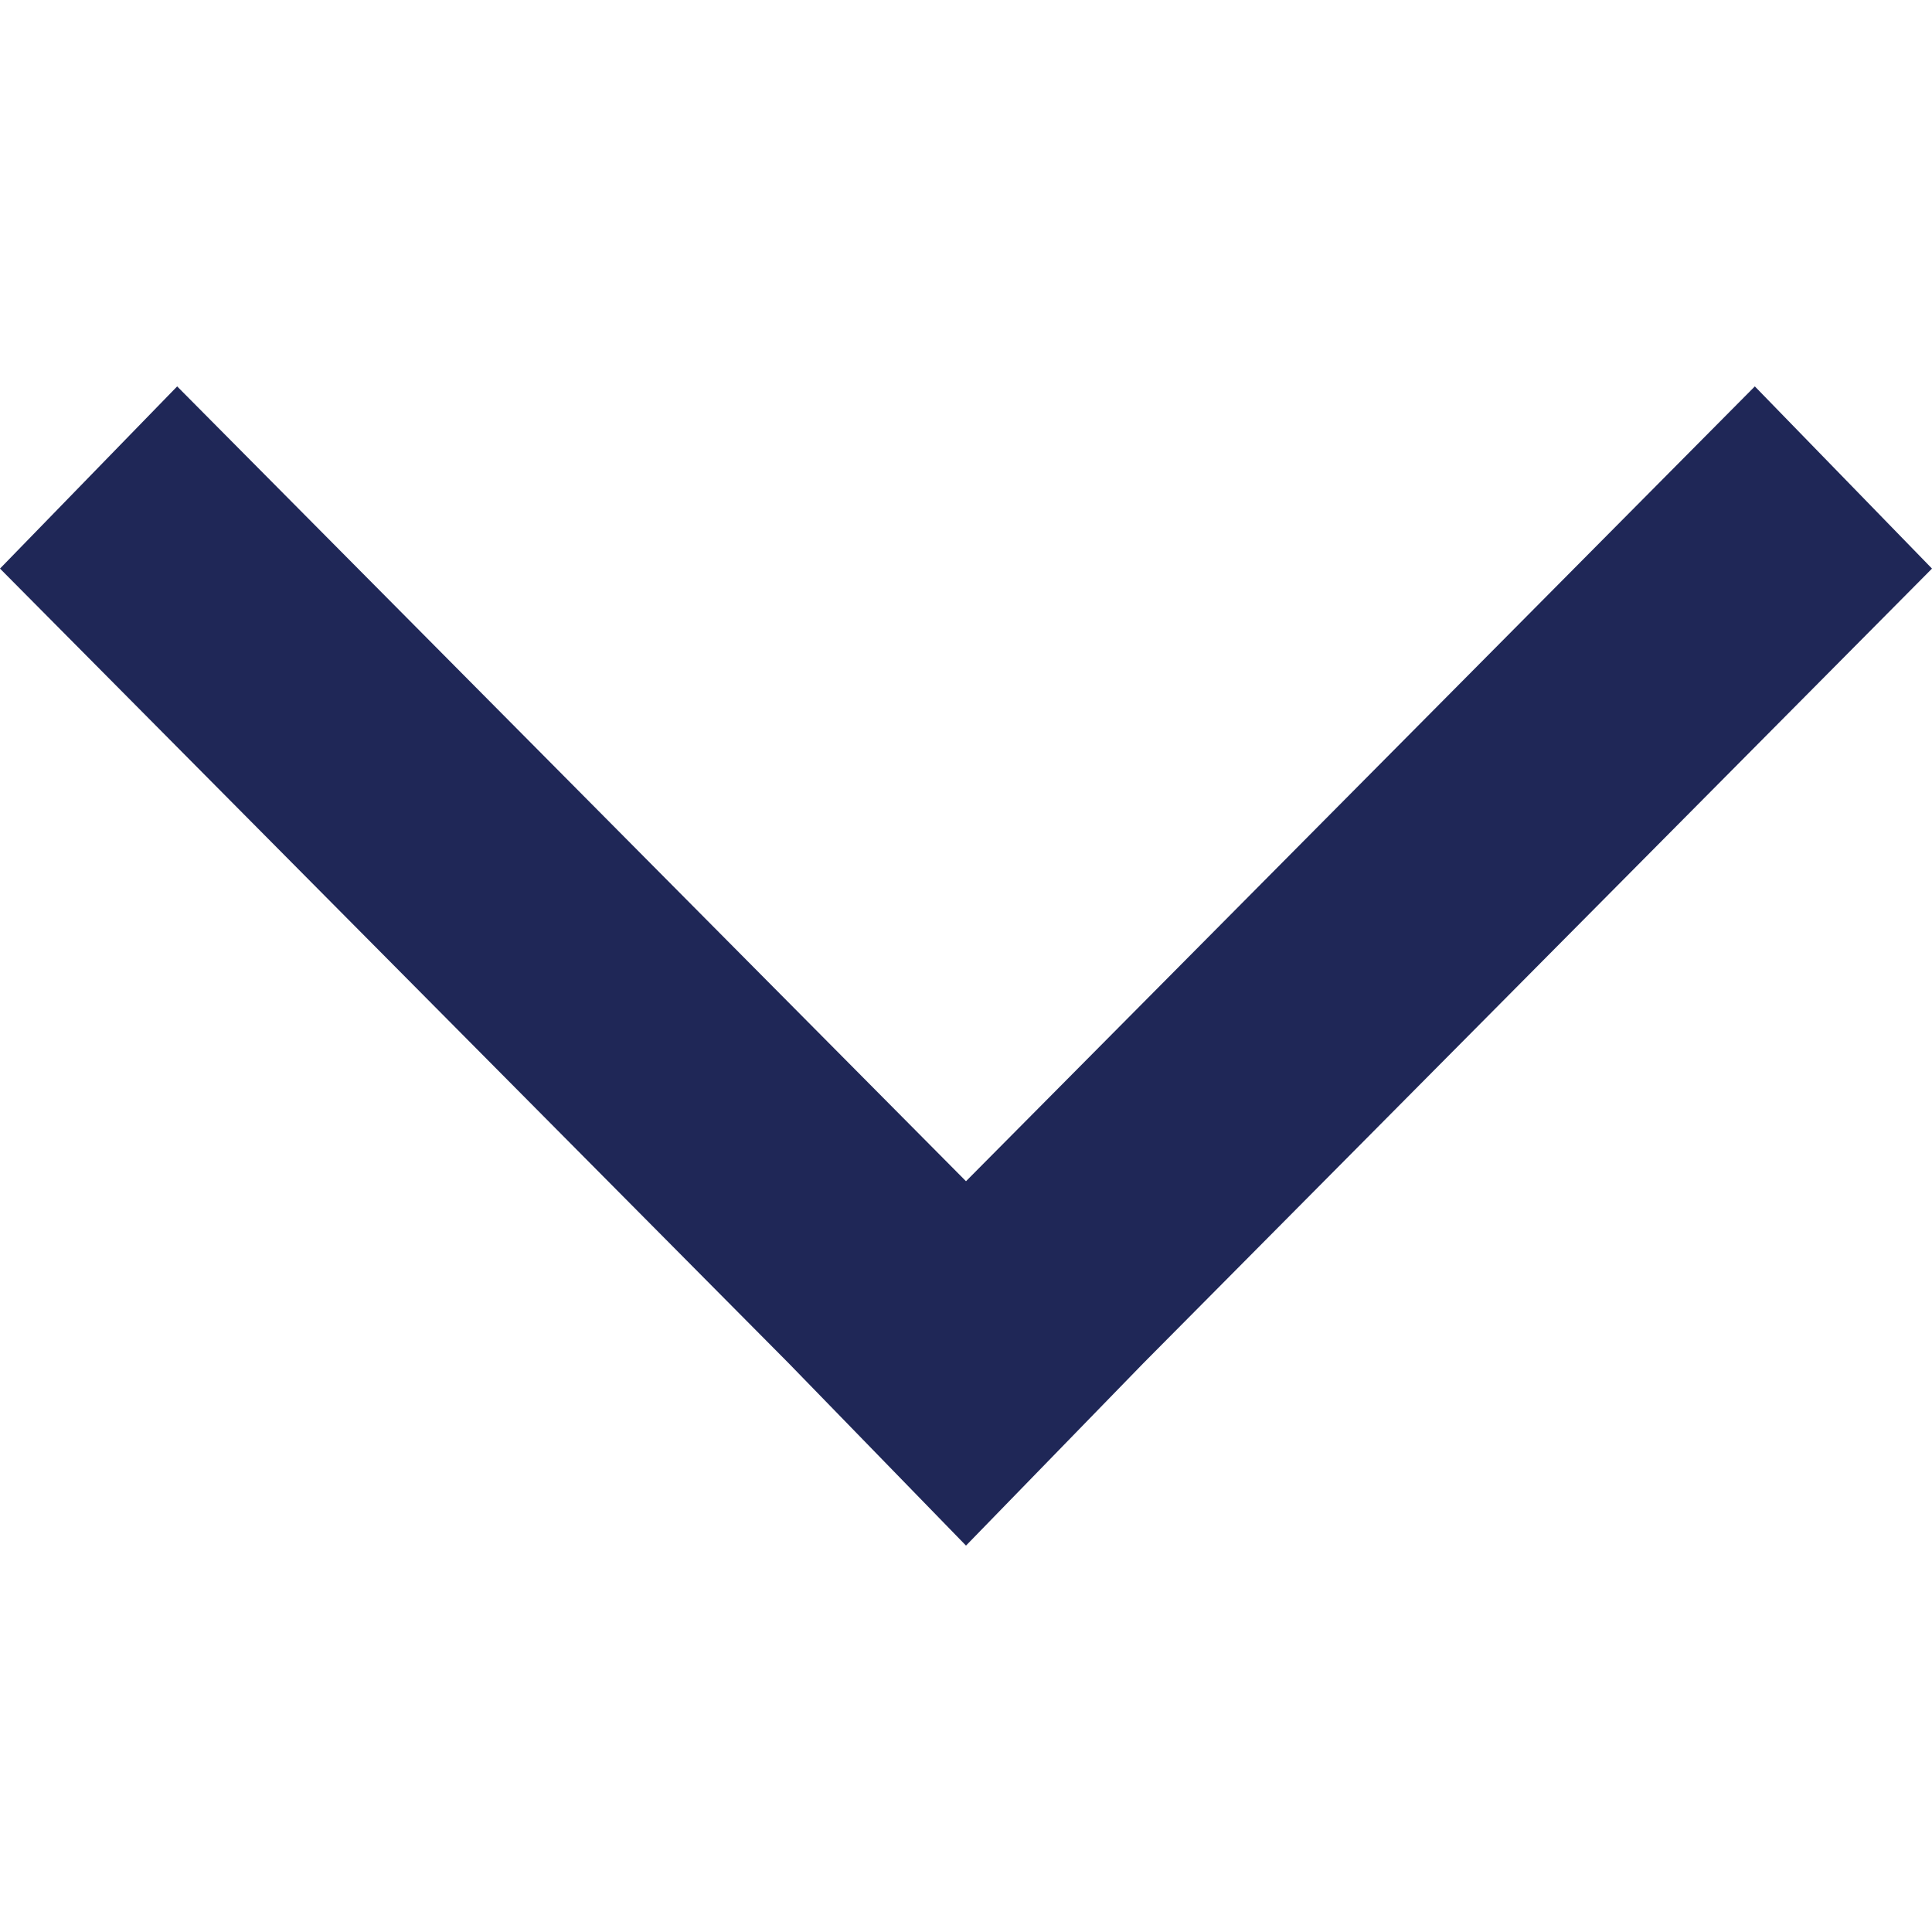 <?xml version="1.0" encoding="UTF-8" standalone="no"?>
<svg width="10px" height="10px" viewBox="0 0 10 10" version="1.1" xmlns="http://www.w3.org/2000/svg" xmlns:xlink="http://www.w3.org/1999/xlink">
    <!-- Generator: Sketch 40.1 (33804) - http://www.bohemiancoding.com/sketch -->
    <title>06</title>
    <desc>Created with Sketch.</desc>
    <defs></defs>
    <g id="Page-1" stroke="none" stroke-width="1" fill="none" fill-rule="evenodd">
        <g id="06" fill="#1F2757">
            <polygon id="Shape-Copy" transform="translate(5, 5) scale(1, -1) translate(-5, -5) " points="10 7.057 5.917 2.943 5 2 4.083 2.943 0 7.057 0.917 8 5 3.886 9.083 8"></polygon>
        </g>
    </g>
</svg>
